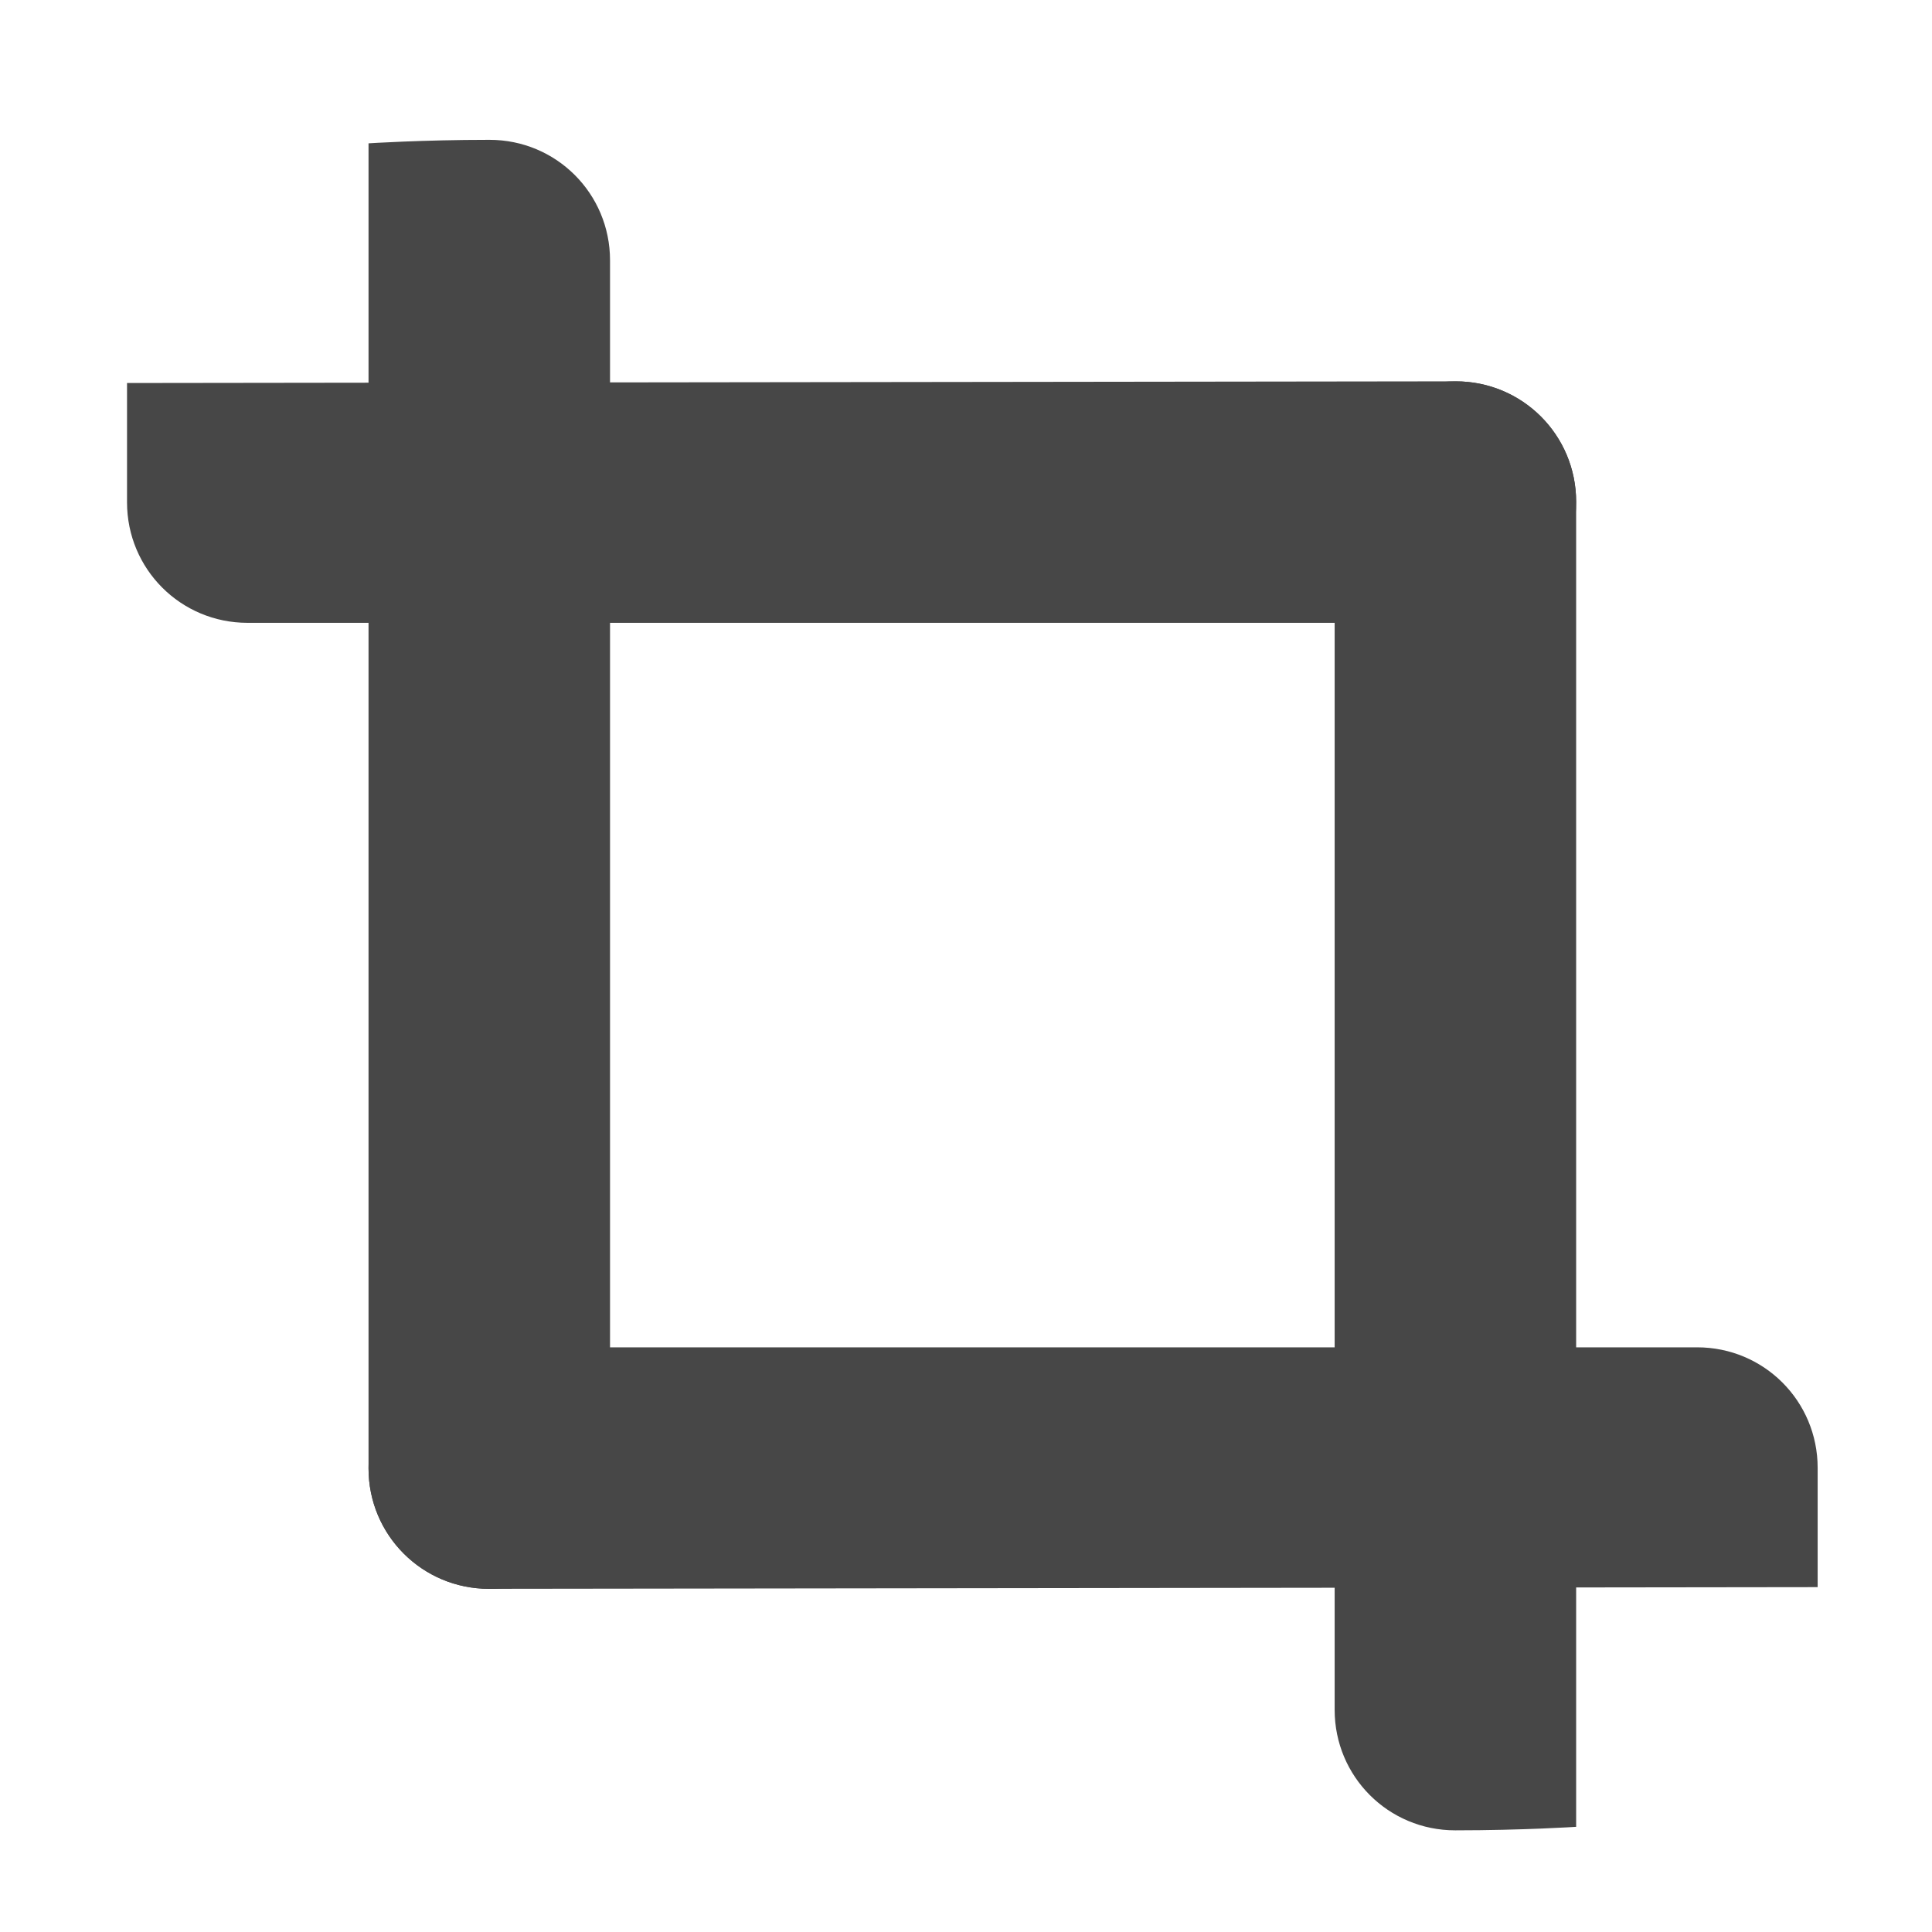 <svg width="16" height="16">
  <g fill="#474747">
    <path
       d="m 12.055,3.158 c 0.553,0 0.998,0.445 0.998,0.998 v 0.004 c 0,0.553 -0.445,0.998 -0.998,0.998 H 2.05 c -0.553,0 -0.998,-0.445 -0.998,-0.998 v -0.988 z" />
    <path
       d="m 4.05,1.158 h 0.004 c 0.553,0 0.998,0.445 0.998,0.998 V 12.16 c 0,0.553 -0.445,0.998 -0.998,0.998 h -0.004 c -0.553,0 -0.998,-0.445 -0.998,-0.998 V 1.187 c 0,0 0.445,-0.029 0.998,-0.029 z" />
    <path
       d="m 4.05,13.158 c -0.553,0 -0.998,-0.445 -0.998,-0.998 v -0.004 c 0,-0.553 0.445,-0.998 0.998,-0.998 H 14.055 c 0.553,0 0.998,0.445 0.998,0.998 v 0.988 z" />
    <path
       d="m 12.055,15.158 h -0.004 c -0.553,0 -0.998,-0.445 -0.998,-0.998 V 4.156 c 0,-0.553 0.445,-0.998 0.998,-0.998 h 0.004 c 0.553,0 0.998,0.445 0.998,0.998 V 15.129 c 0,0 -0.445,0.029 -0.998,0.029 z" />
  </g>
</svg>
